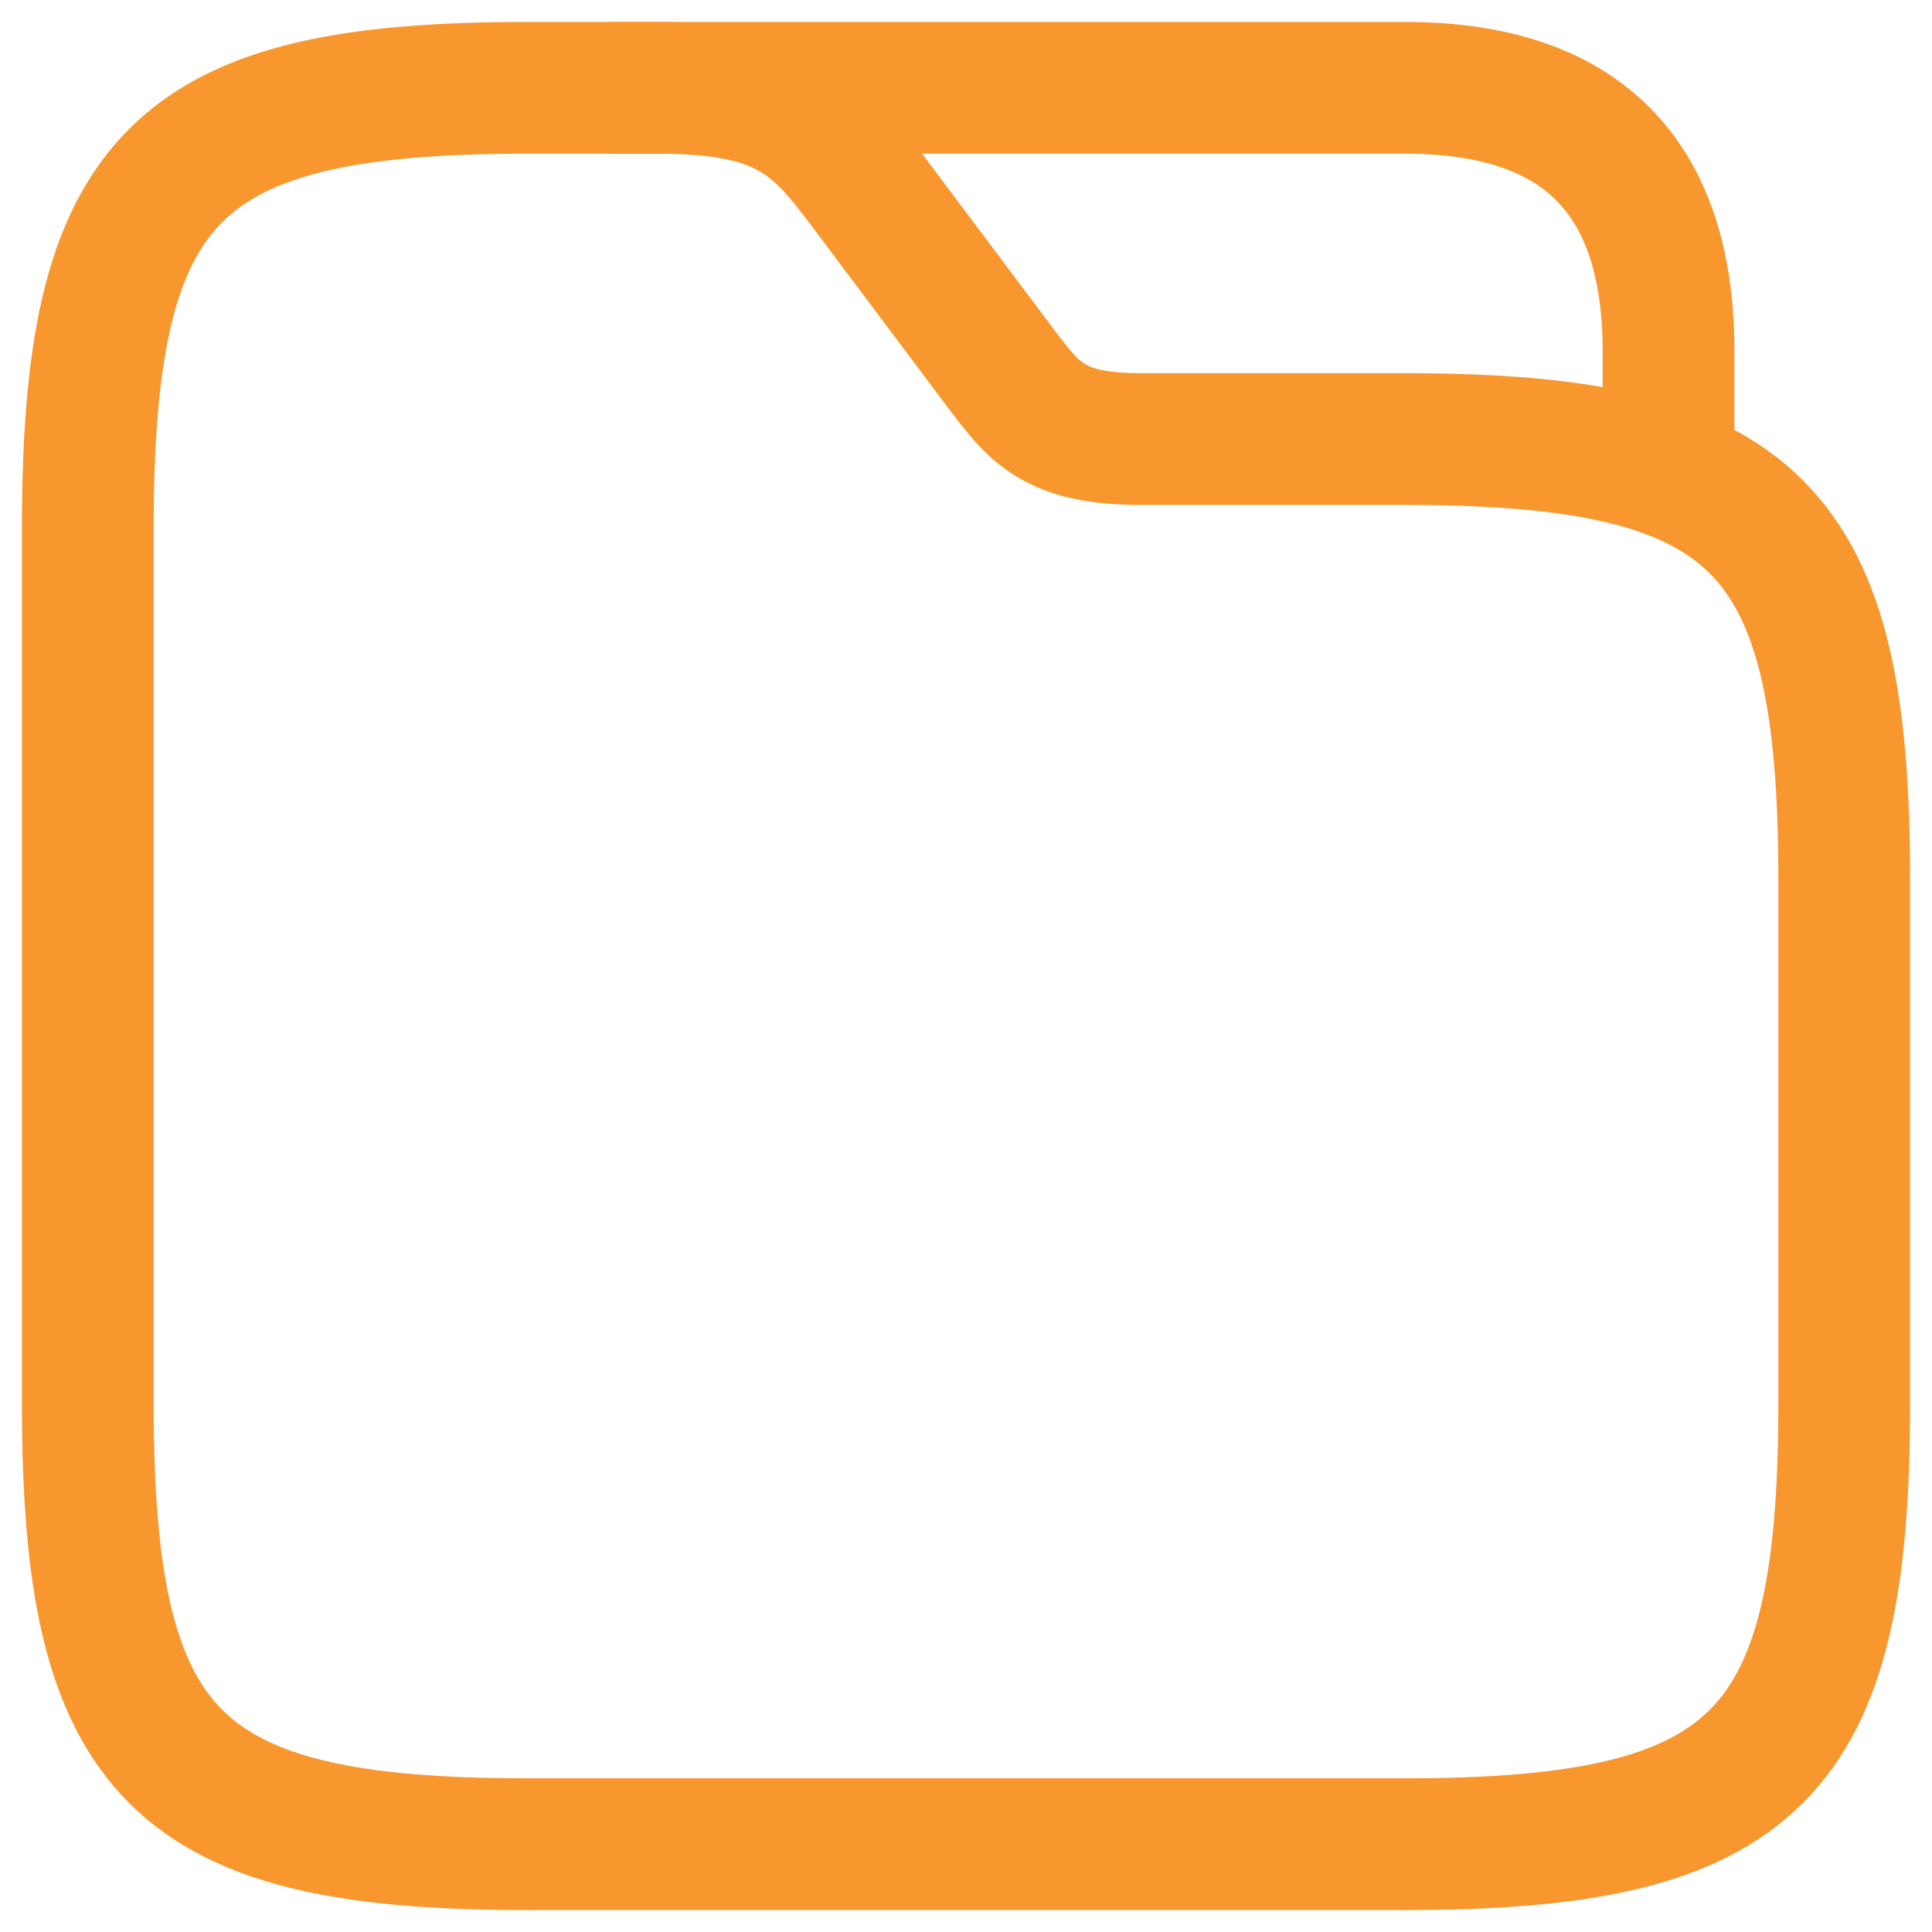 <svg width="22" height="22" viewBox="0 0 22 22" fill="none" xmlns="http://www.w3.org/2000/svg">
<path d="M21 10V16C21 20 20 21 16 21H6C2 21 1 20 1 16V6C1 2 2 1 6 1H7.5C9 1 9.33 1.44 9.9 2.2L11.4 4.2C11.78 4.7 12 5 13 5H16C20 5 21 6 21 10Z" stroke="#F8972E" stroke-width="1.5" stroke-miterlimit="10"/>
<path d="M7 1H16C18 1 19 2 19 4V5.38" stroke="#F8972E" stroke-width="1.5" stroke-miterlimit="10" stroke-linecap="round" stroke-linejoin="round"/>
</svg>
